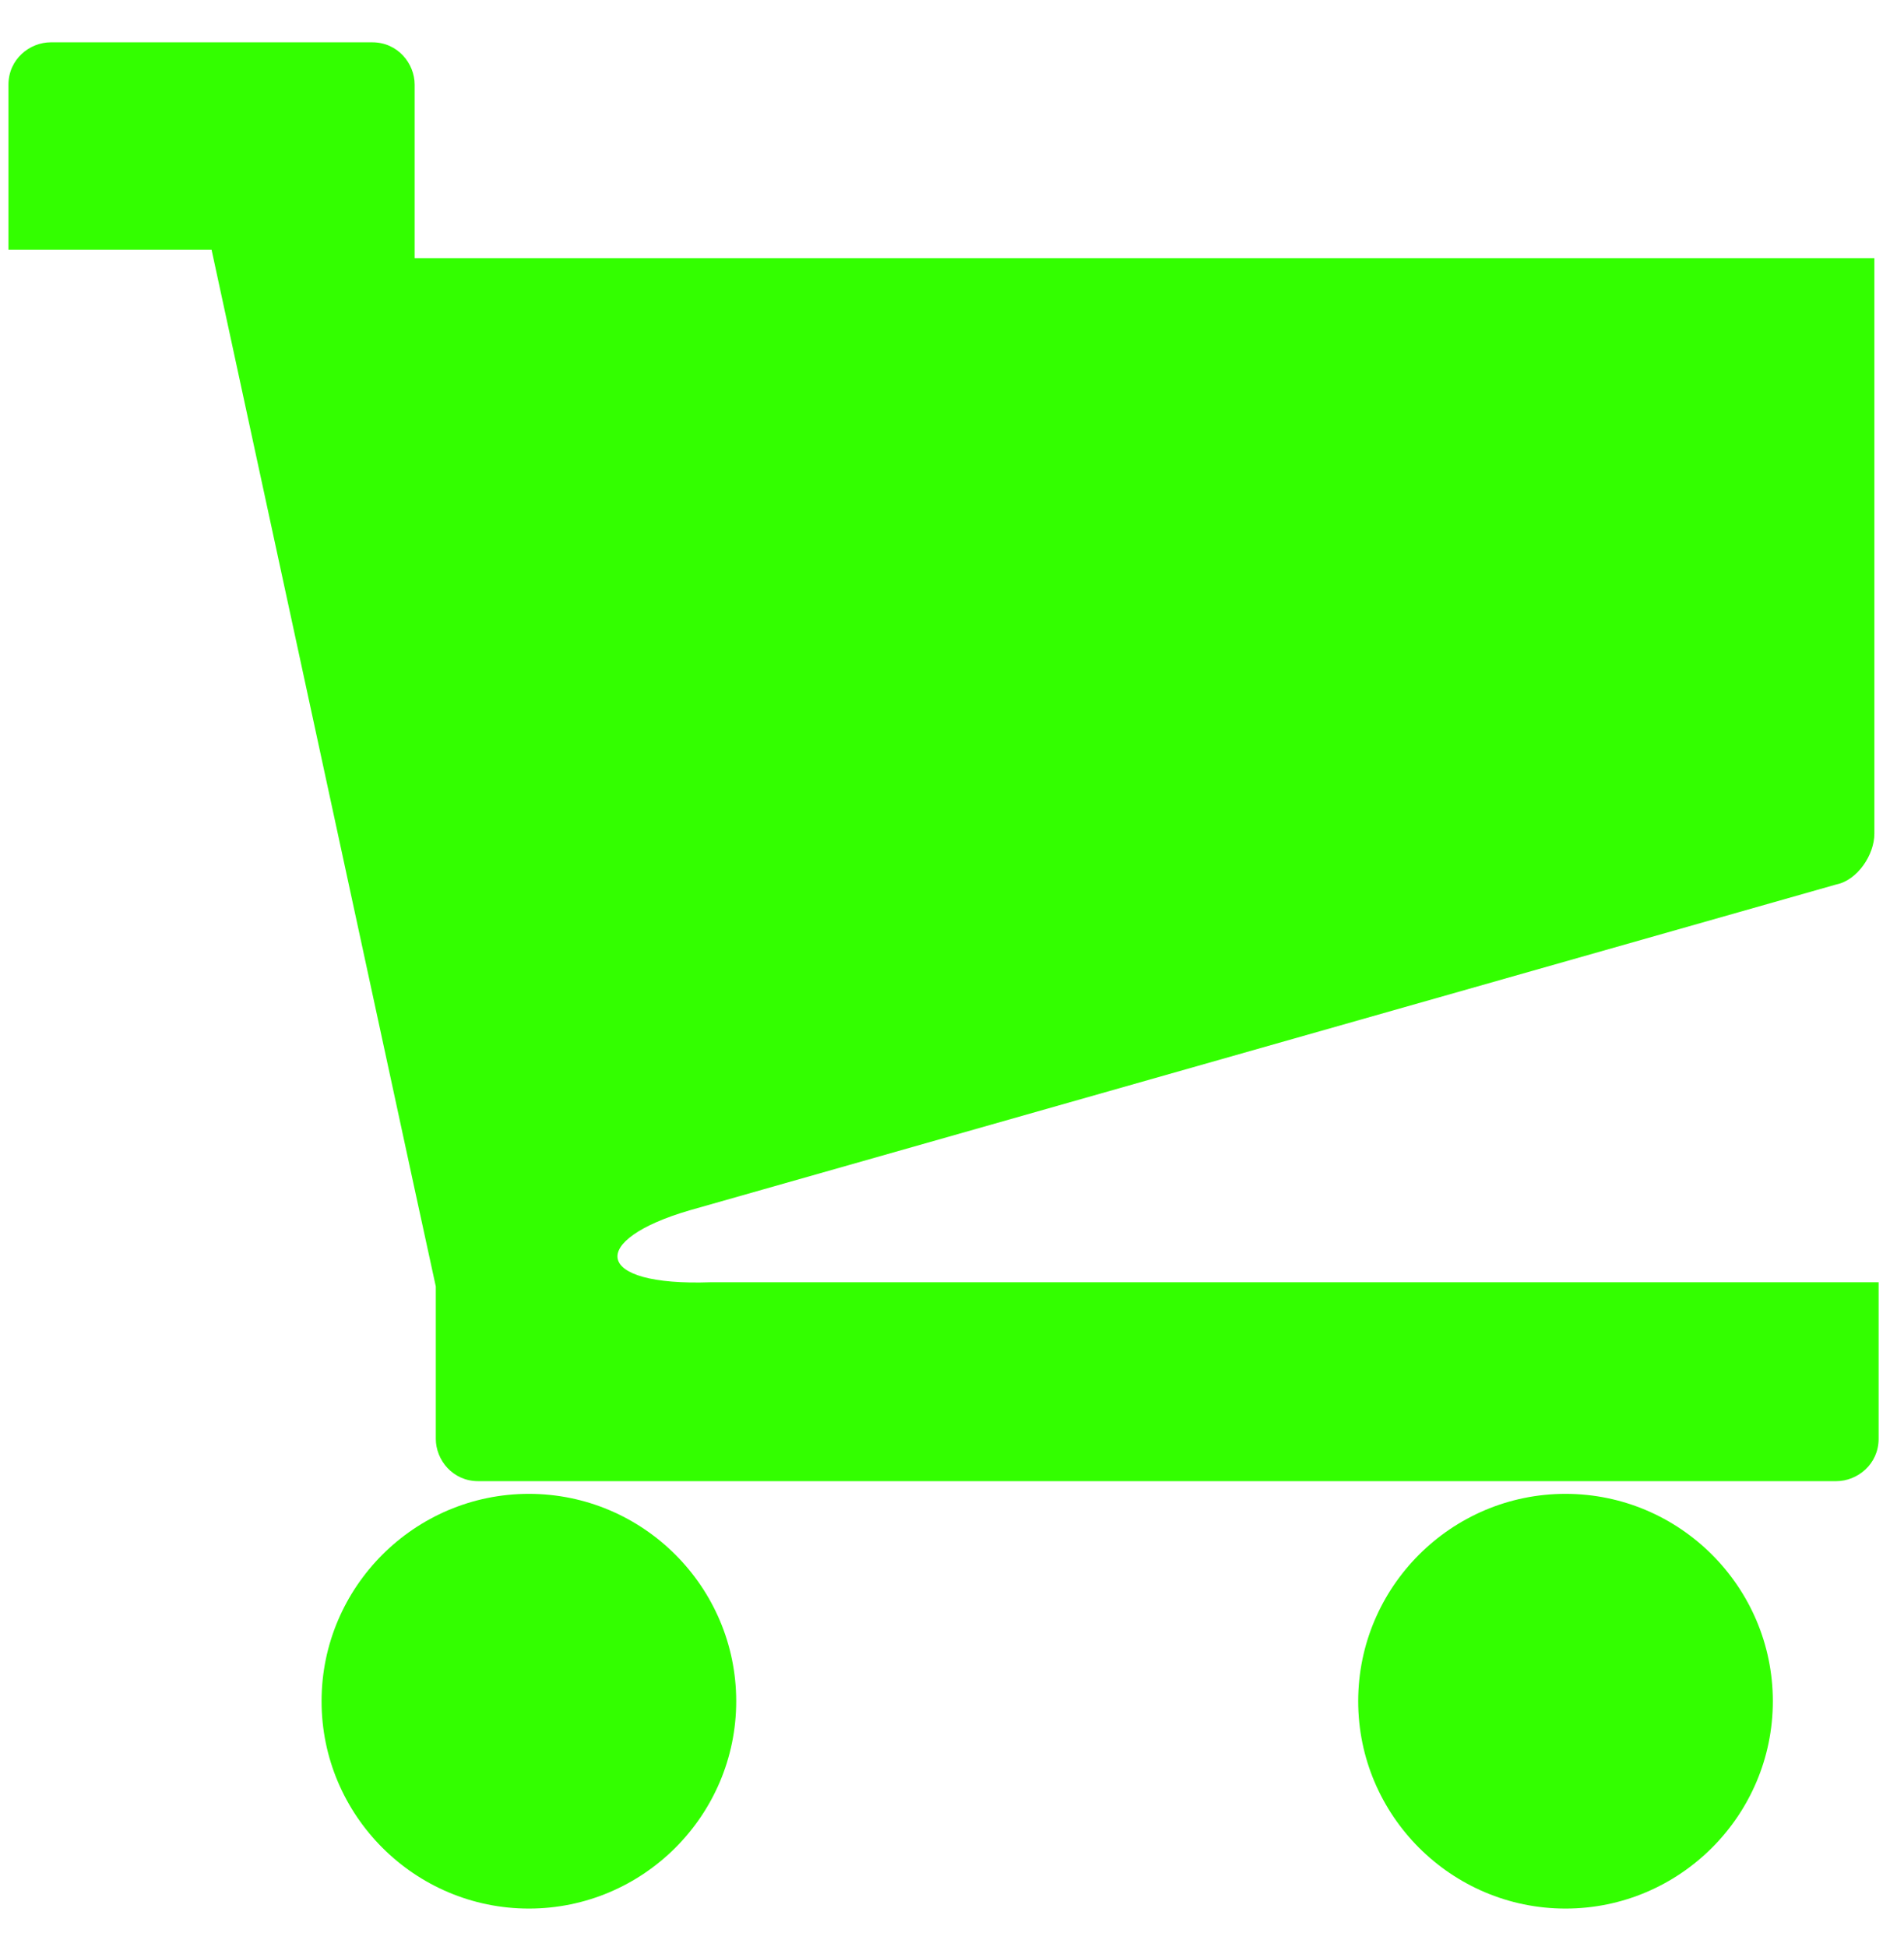<?xml version="1.0" encoding="utf-8"?>
<!-- Generator: Adobe Illustrator 17.1.0, SVG Export Plug-In . SVG Version: 6.00 Build 0)  -->
<!DOCTYPE svg PUBLIC "-//W3C//DTD SVG 1.1//EN" "http://www.w3.org/Graphics/SVG/1.1/DTD/svg11.dtd">
<svg version="1.1" id="Layer_1" xmlns="http://www.w3.org/2000/svg" xmlns:xlink="http://www.w3.org/1999/xlink" x="0px" y="0px"
	 viewBox="0 0 45 46" enable-background="new 0 0 45 46" xml:space="preserve">
<path fill="#33FF00" d="M7.6,40.2c0,2.7,2.2,4.9,4.9,4.9c2.7,0,4.9-2.2,4.9-4.9c0-2.7-2.2-4.9-4.9-4.9C9.8,35.3,7.6,37.5,7.6,40.2z
	 M32.1,40.2c0,2.7,2.2,4.9,4.9,4.9c2.7,0,4.9-2.2,4.9-4.9c0-2.7-2.2-4.9-4.9-4.9C34.3,35.3,32.1,37.5,32.1,40.2z M16.3,28.6
	l27.1-7.7c0.5-0.1,0.9-0.7,0.9-1.2V6.1H9.8V2c0-0.5-0.4-1-1-1H1.2c-0.5,0-1,0.4-1,1v3.9H5l4.8,22.2l0.5,2.3V34c0,0.5,0.4,1,1,1h1.2
	H37h6.4c0.5,0,1-0.4,1-1v-3.7H16.8C14,30.4,13.9,29.3,16.3,28.6z"/>
</svg>
